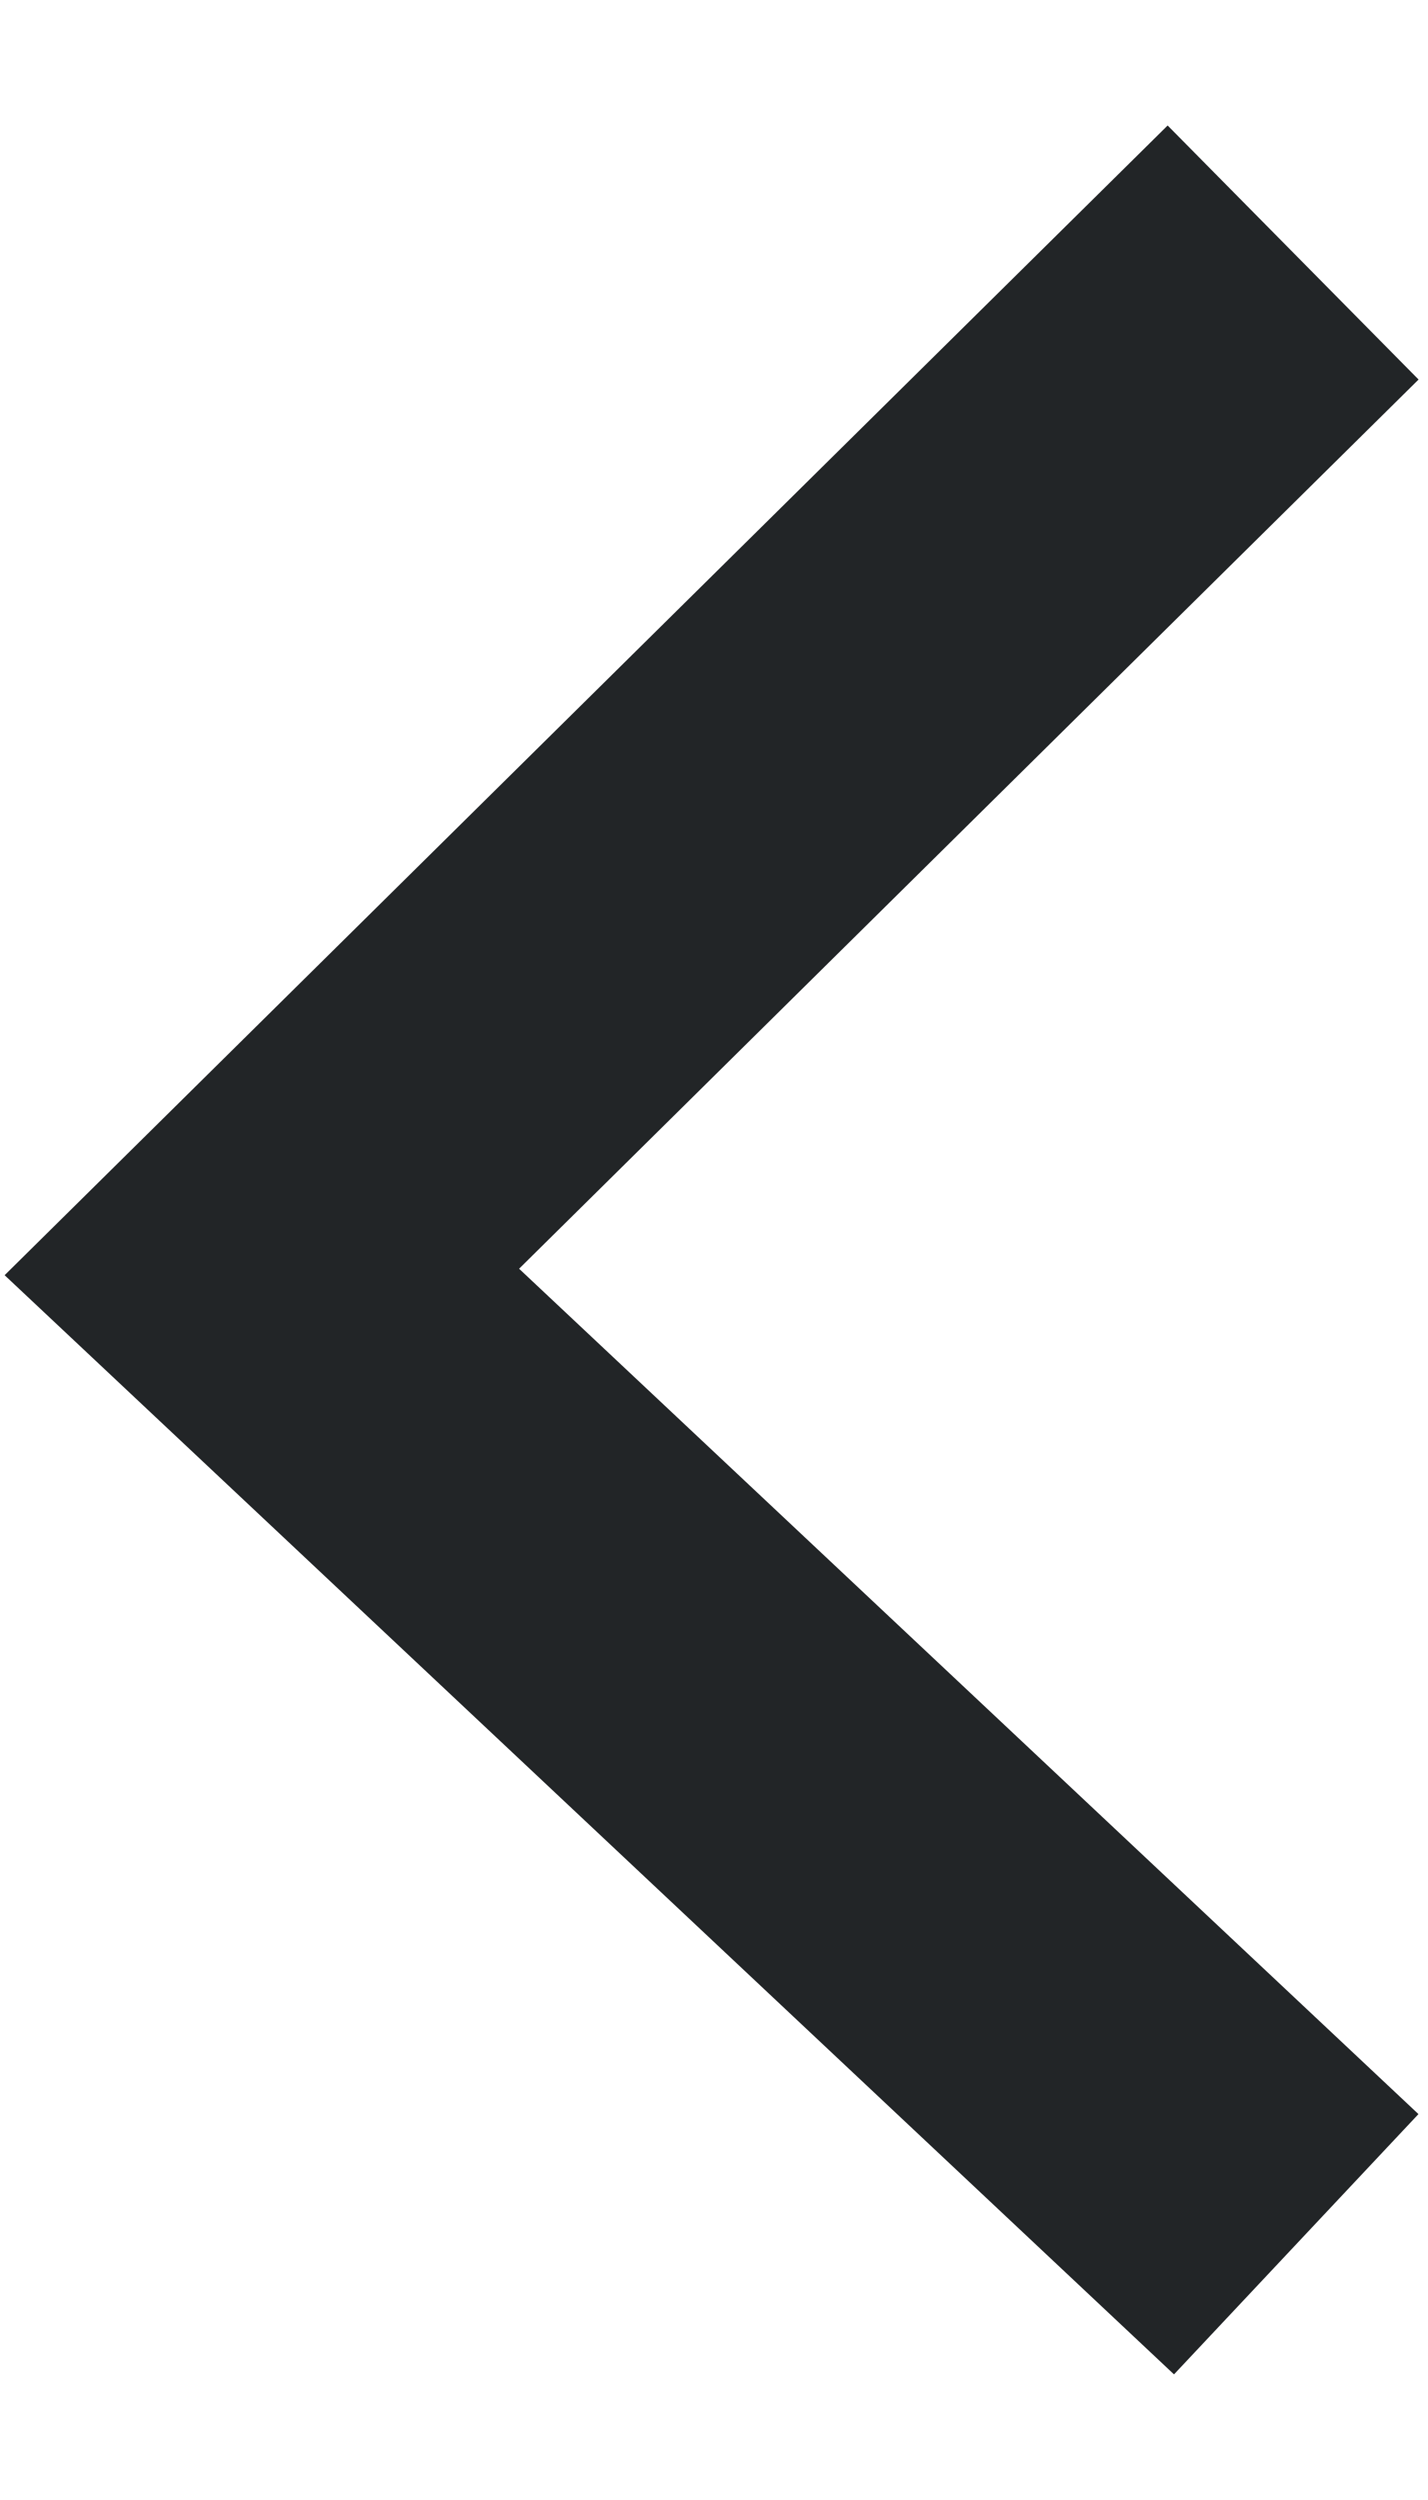 <svg width="8" height="14" viewBox="0 0 8 14" fill="none" xmlns="http://www.w3.org/2000/svg">
<path d="M6.533 2.117L1.467 7.123L6.533 11.883" stroke="#222527" stroke-width="2" stroke-linecap="square"/>
</svg>

